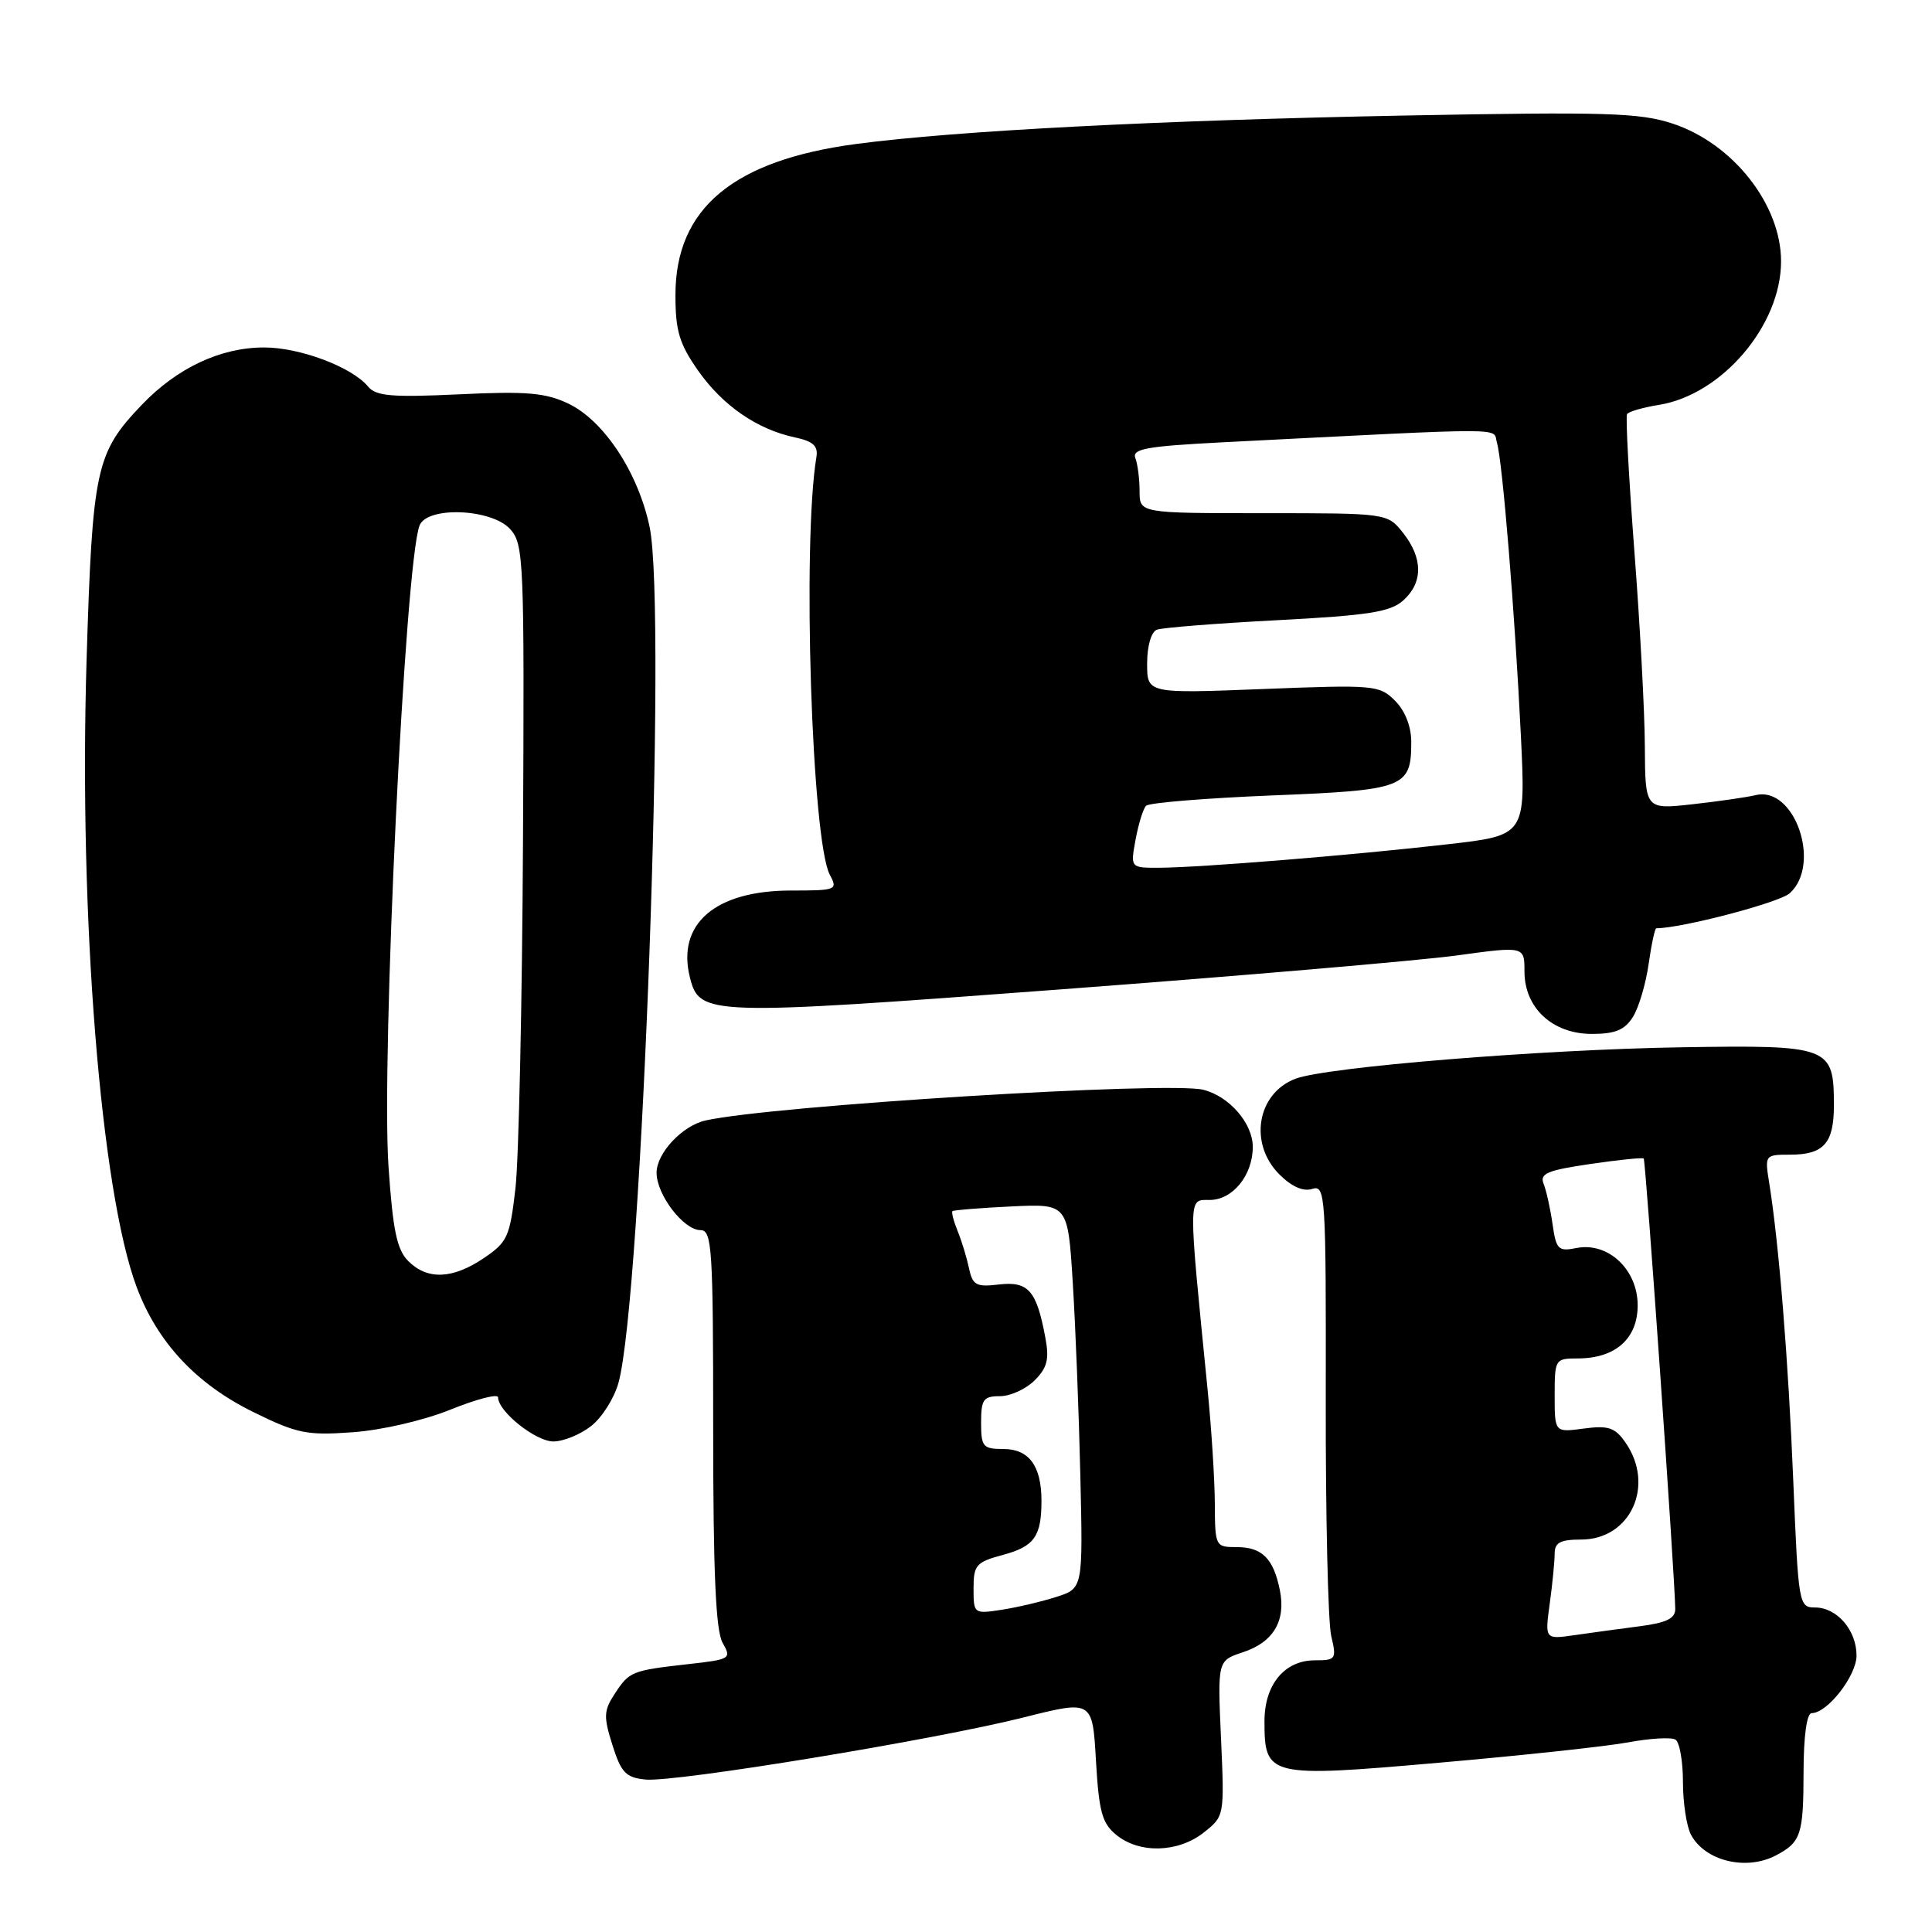 <?xml version="1.0" encoding="UTF-8" standalone="no"?>
<!DOCTYPE svg PUBLIC "-//W3C//DTD SVG 1.1//EN" "http://www.w3.org/Graphics/SVG/1.1/DTD/svg11.dtd" >
<svg xmlns="http://www.w3.org/2000/svg" xmlns:xlink="http://www.w3.org/1999/xlink" version="1.1" viewBox="0 0 256 256">
 <g >
 <path fill="currentColor"
d=" M 235.32 245.85 C 238.64 244.10 238.97 243.11 238.98 234.75 C 238.99 230.04 239.41 227.00 240.05 227.00 C 242.14 227.00 246.00 222.05 246.00 219.37 C 246.00 216.01 243.41 213.00 240.50 213.00 C 238.36 213.00 238.29 212.61 237.62 196.28 C 236.97 180.29 235.72 164.79 234.43 156.75 C 233.83 153.04 233.86 153.00 237.21 153.00 C 241.65 153.00 243.00 151.49 243.00 146.49 C 243.00 138.65 242.52 138.46 222.82 138.77 C 204.14 139.07 175.76 141.38 171.65 142.94 C 166.56 144.88 165.44 151.53 169.52 155.61 C 171.14 157.23 172.68 157.92 173.87 157.54 C 175.63 156.98 175.71 158.22 175.67 185.23 C 175.64 200.78 175.97 214.96 176.39 216.75 C 177.12 219.85 177.02 220.00 174.23 220.00 C 170.21 220.00 167.55 223.21 167.55 228.07 C 167.55 235.43 168.05 235.55 190.67 233.57 C 201.56 232.62 212.85 231.41 215.75 230.87 C 218.65 230.33 221.47 230.17 222.01 230.51 C 222.55 230.84 223.00 233.37 223.00 236.12 C 223.00 238.88 223.48 242.03 224.07 243.12 C 225.93 246.60 231.38 247.92 235.32 245.85 Z  M 159.49 242.83 C 162.24 240.66 162.25 240.65 161.79 230.35 C 161.33 220.05 161.33 220.05 164.67 218.94 C 168.72 217.61 170.41 214.79 169.59 210.72 C 168.75 206.52 167.24 205.00 163.88 205.00 C 161.04 205.00 161.00 204.91 160.97 199.25 C 160.96 196.09 160.52 189.22 160.00 184.00 C 157.42 158.08 157.41 159.00 160.30 159.00 C 163.34 159.00 166.00 155.72 166.00 151.97 C 166.00 148.85 162.89 145.26 159.44 144.40 C 154.86 143.25 102.33 146.49 93.48 148.47 C 90.40 149.16 87.00 152.80 87.00 155.40 C 87.00 158.32 90.59 163.00 92.82 163.00 C 94.35 163.00 94.50 165.35 94.50 189.25 C 94.50 208.38 94.84 216.09 95.75 217.68 C 96.95 219.78 96.80 219.88 91.25 220.50 C 83.69 221.35 83.40 221.47 81.46 224.43 C 79.99 226.66 79.96 227.46 81.15 231.23 C 82.31 234.90 82.93 235.54 85.54 235.80 C 89.49 236.18 123.84 230.54 135.63 227.57 C 144.76 225.27 144.76 225.27 145.22 233.30 C 145.62 240.12 146.03 241.61 147.95 243.16 C 151.01 245.64 156.11 245.49 159.49 242.83 Z  M 78.34 188.95 C 79.78 187.82 81.41 185.23 81.96 183.20 C 85.07 171.82 88.38 80.82 86.08 69.84 C 84.57 62.62 80.01 55.71 75.29 53.47 C 72.27 52.04 69.76 51.82 60.84 52.25 C 51.91 52.67 49.82 52.49 48.77 51.22 C 46.63 48.63 39.74 46.04 35.00 46.04 C 29.23 46.04 23.48 48.74 18.80 53.63 C 12.69 60.02 12.25 62.05 11.47 87.51 C 10.44 121.48 13.35 157.84 18.11 170.55 C 20.84 177.85 25.99 183.38 33.54 187.09 C 39.36 189.96 40.65 190.22 46.74 189.78 C 50.61 189.50 56.17 188.21 59.75 186.76 C 63.19 185.37 66.00 184.65 66.00 185.16 C 66.00 187.03 70.98 191.00 73.32 191.00 C 74.65 191.00 76.91 190.08 78.34 188.95 Z  M 216.37 134.75 C 217.15 133.51 218.08 130.36 218.45 127.75 C 218.82 125.14 219.28 123.00 219.47 123.00 C 222.83 123.00 235.78 119.60 237.15 118.36 C 241.40 114.52 237.79 104.11 232.64 105.36 C 231.46 105.64 227.69 106.19 224.25 106.57 C 218.00 107.26 218.00 107.26 217.95 98.88 C 217.93 94.27 217.30 82.62 216.56 73.00 C 215.83 63.38 215.39 55.22 215.59 54.88 C 215.79 54.54 217.69 53.99 219.81 53.65 C 228.16 52.31 236.00 43.11 236.00 34.63 C 236.00 27.12 229.65 19.04 221.67 16.39 C 217.29 14.94 212.92 14.80 186.09 15.31 C 153.70 15.93 126.72 17.32 113.50 19.07 C 97.15 21.23 89.50 27.61 89.50 39.09 C 89.50 43.86 90.01 45.55 92.51 49.12 C 95.77 53.75 100.33 56.90 105.34 57.96 C 107.74 58.47 108.42 59.09 108.18 60.56 C 106.29 71.87 107.56 111.44 109.96 115.92 C 111.03 117.92 110.84 118.00 104.79 118.00 C 94.75 118.01 89.64 122.43 91.42 129.53 C 92.69 134.58 93.74 134.61 140.53 131.10 C 164.42 129.31 188.03 127.28 192.98 126.61 C 202.00 125.37 202.00 125.37 202.00 128.73 C 202.00 133.56 205.72 137.00 210.93 137.00 C 214.02 137.00 215.28 136.48 216.37 134.75 Z  M 205.35 212.47 C 205.71 209.86 206.00 206.88 206.00 205.86 C 206.00 204.40 206.75 204.00 209.50 204.00 C 216.07 204.00 219.35 196.80 215.36 191.11 C 213.99 189.15 213.11 188.86 209.86 189.29 C 206.00 189.81 206.00 189.81 206.00 184.90 C 206.00 180.11 206.07 180.00 209.04 180.00 C 214.05 180.00 217.00 177.39 217.00 172.96 C 217.00 168.21 213.07 164.54 208.89 165.37 C 206.48 165.85 206.20 165.58 205.72 162.20 C 205.43 160.17 204.90 157.77 204.54 156.87 C 203.99 155.51 205.00 155.07 210.69 154.24 C 214.43 153.69 217.64 153.36 217.80 153.51 C 218.07 153.74 221.92 208.79 221.98 213.19 C 221.99 214.46 220.81 215.03 217.25 215.49 C 214.64 215.83 210.74 216.36 208.60 216.67 C 204.70 217.23 204.70 217.23 205.35 212.47 Z  M 129.00 210.48 C 129.00 207.37 129.34 206.99 132.90 206.03 C 137.06 204.91 138.00 203.58 138.00 198.85 C 138.00 194.25 136.35 192.00 132.96 192.00 C 130.24 192.00 130.00 191.71 130.00 188.50 C 130.00 185.43 130.31 185.00 132.50 185.00 C 133.88 185.00 135.94 184.06 137.09 182.91 C 138.78 181.22 139.06 180.11 138.50 177.17 C 137.35 171.00 136.25 169.75 132.38 170.20 C 129.35 170.56 128.87 170.30 128.40 168.05 C 128.10 166.65 127.43 164.43 126.89 163.12 C 126.36 161.81 126.05 160.62 126.21 160.48 C 126.37 160.34 129.88 160.06 134.00 159.86 C 141.50 159.50 141.50 159.50 142.15 170.00 C 142.51 175.78 142.96 187.24 143.15 195.48 C 143.50 210.46 143.50 210.46 140.00 211.59 C 138.07 212.21 134.81 212.98 132.75 213.30 C 129.04 213.87 129.00 213.84 129.00 210.48 Z  M 54.10 167.10 C 52.59 165.59 52.06 163.04 51.48 154.60 C 50.50 140.16 53.66 74.65 55.59 69.64 C 56.58 67.05 65.14 67.39 67.60 70.11 C 69.41 72.12 69.49 74.13 69.30 111.36 C 69.19 132.89 68.74 153.63 68.30 157.46 C 67.56 163.89 67.24 164.60 64.10 166.71 C 59.97 169.50 56.63 169.63 54.10 167.10 Z  M 150.47 111.25 C 150.85 109.19 151.47 107.17 151.86 106.77 C 152.24 106.37 159.74 105.76 168.53 105.40 C 186.16 104.70 187.00 104.37 187.00 98.31 C 187.00 96.26 186.18 94.18 184.85 92.85 C 182.78 90.78 182.13 90.72 167.35 91.30 C 152.00 91.90 152.00 91.90 152.00 87.92 C 152.00 85.60 152.54 83.73 153.29 83.44 C 153.99 83.17 161.17 82.60 169.23 82.18 C 181.41 81.54 184.24 81.09 185.95 79.55 C 188.57 77.18 188.56 73.98 185.93 70.63 C 183.85 68.00 183.85 68.00 167.43 68.00 C 151.00 68.00 151.00 68.00 151.00 65.08 C 151.00 63.48 150.75 61.50 150.44 60.70 C 149.97 59.48 151.90 59.13 161.94 58.61 C 200.94 56.63 197.75 56.63 198.35 58.65 C 199.09 61.09 200.73 81.21 201.53 97.59 C 202.16 110.69 202.16 110.69 191.83 111.87 C 179.41 113.30 158.98 114.96 153.64 114.98 C 149.78 115.00 149.78 115.00 150.47 111.25 Z "/>
</g>
</svg>